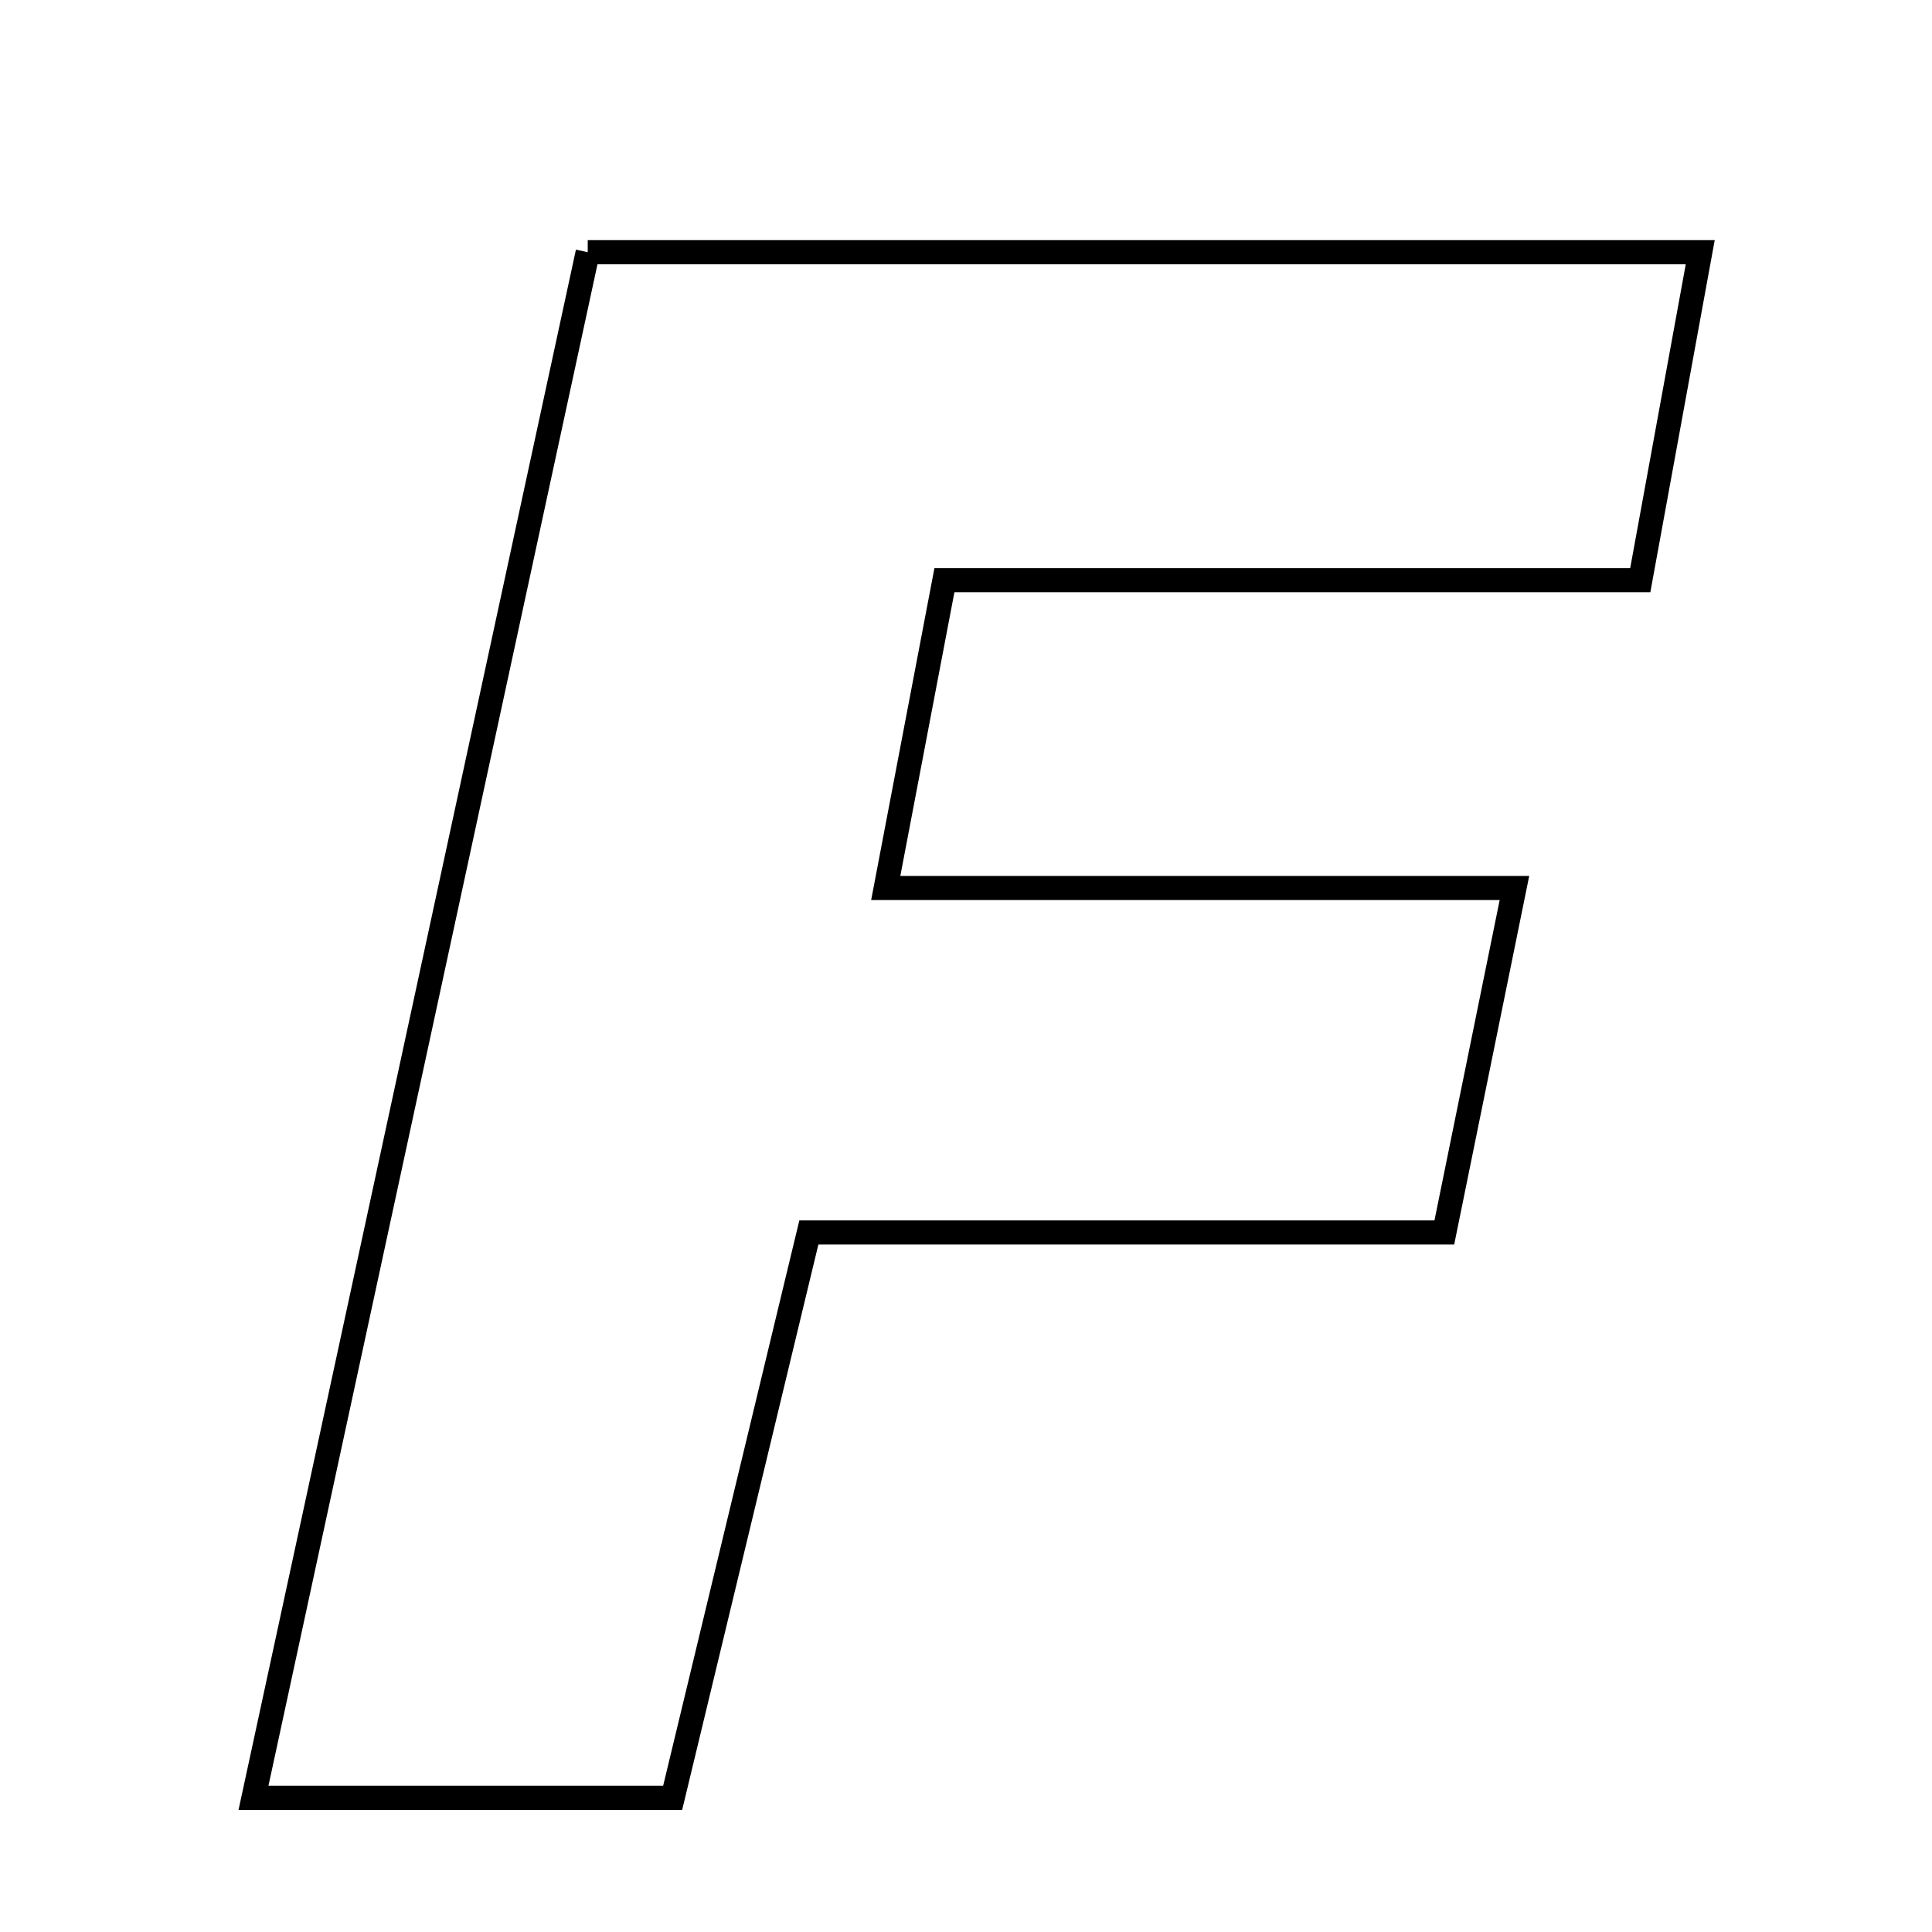 <svg xmlns="http://www.w3.org/2000/svg" viewBox="0.0 0.0 24.0 24.0" height="200px" width="200px"><path fill="none" stroke="black" stroke-width=".3" stroke-opacity="1.0"  filling="0" d="M7.301 3.133 C11.94 3.133 16.43 3.133 21.121 3.133 C20.881 4.447 20.661 5.65 20.376 7.207 C17.505 7.207 14.711 7.207 11.732 7.207 C11.476 8.55 11.283 9.561 11.003 11.031 C13.69 11.031 16.075 11.031 18.813 11.031 C18.473 12.701 18.228 13.905 17.942 15.31 C15.282 15.31 12.757 15.31 10.048 15.31 C9.461 17.747 8.917 20.008 8.356 22.333 C6.601 22.333 4.958 22.333 3.149 22.333 C4.549 15.861 5.914 9.55 7.301 3.133"></path></svg>
